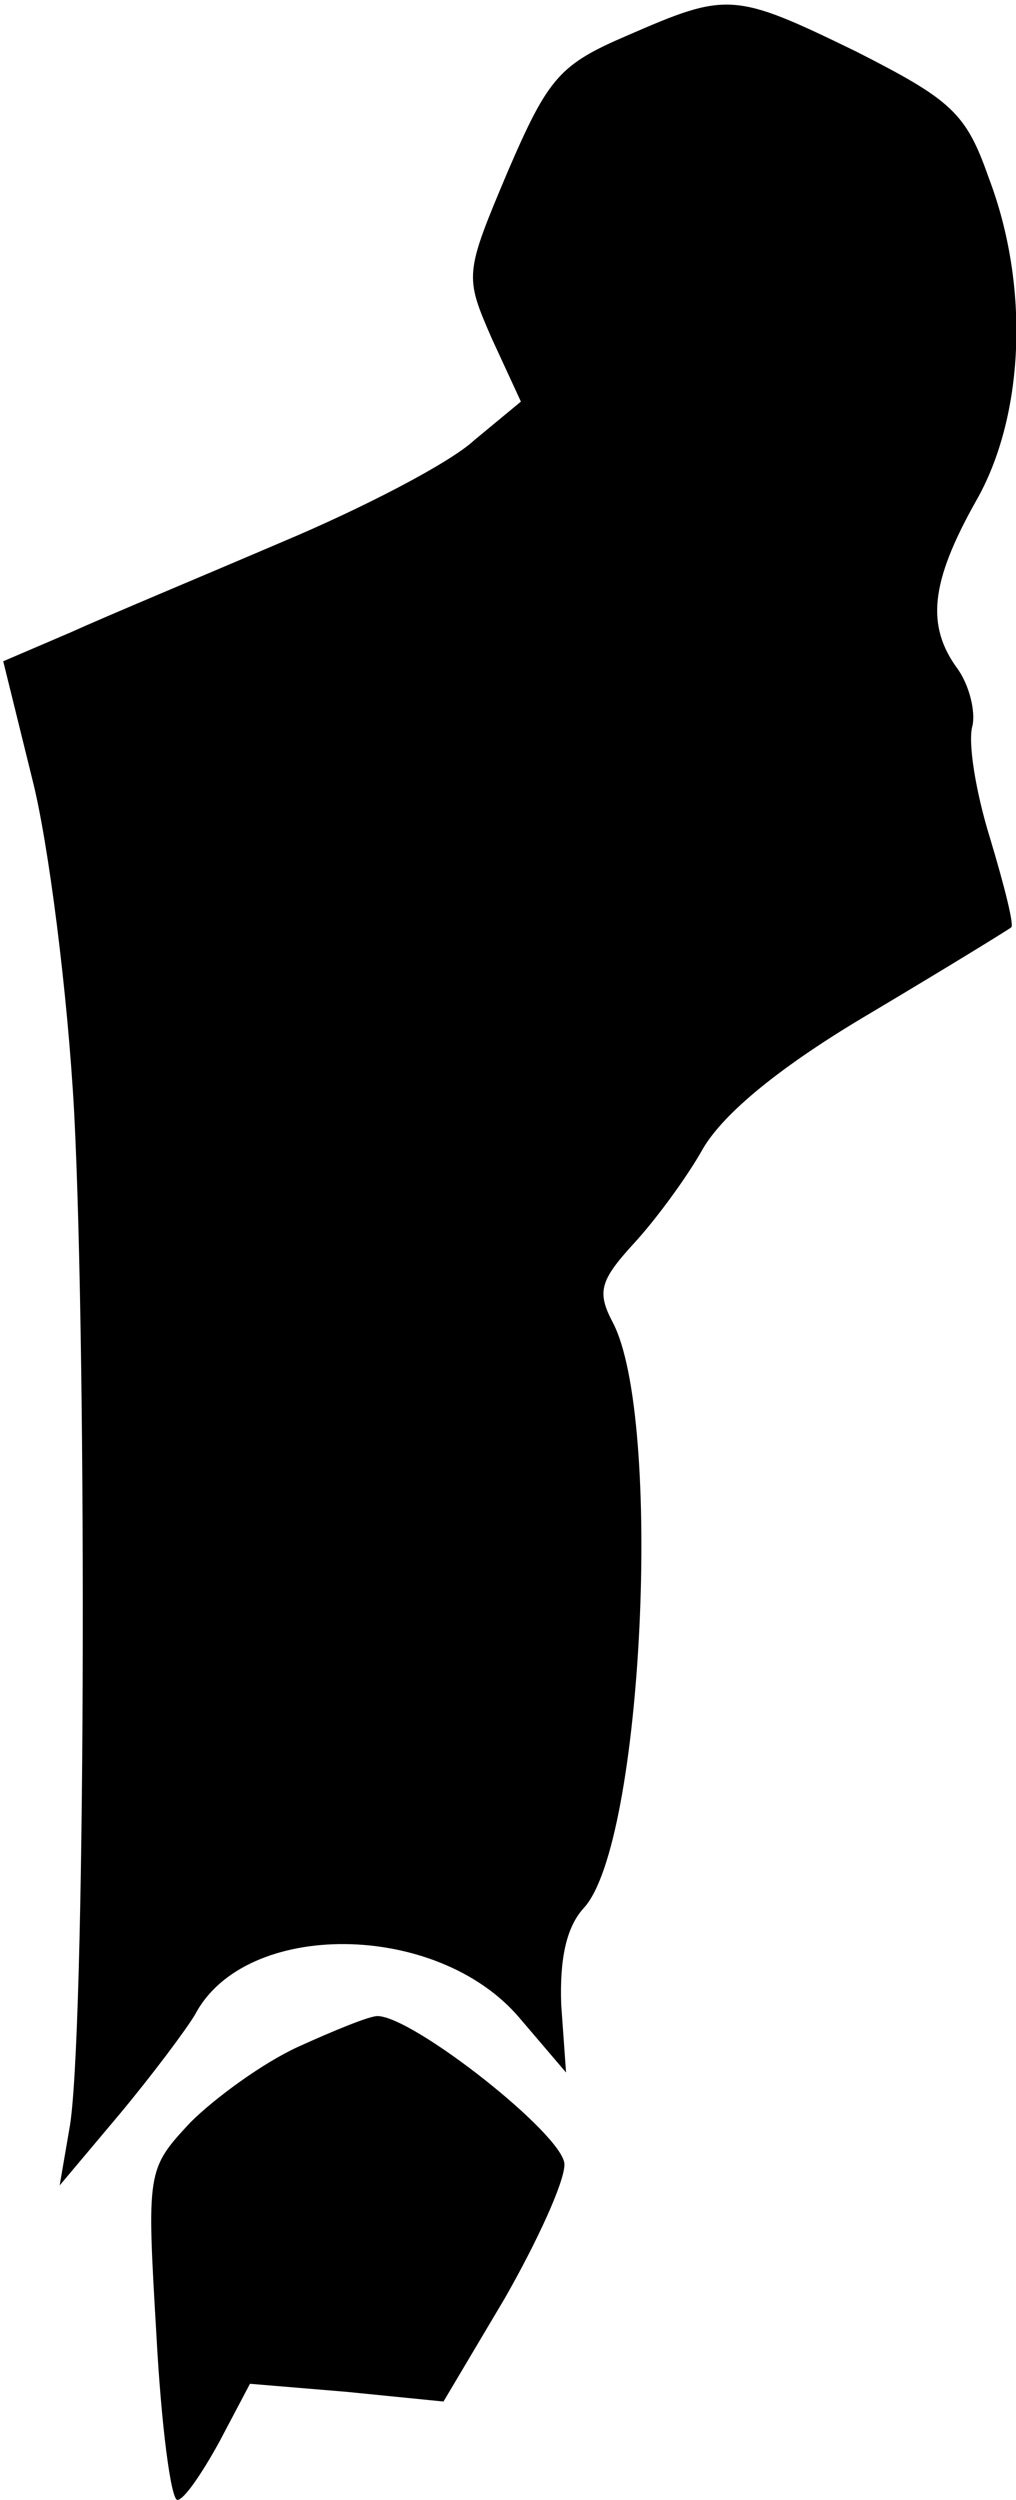 <?xml version="1.0" standalone="no"?>
<!DOCTYPE svg PUBLIC "-//W3C//DTD SVG 20010904//EN"
 "http://www.w3.org/TR/2001/REC-SVG-20010904/DTD/svg10.dtd">
<svg version="1.0" xmlns="http://www.w3.org/2000/svg"
 width="63pt" height="155pt" viewBox="0 0 63 155"
 preserveAspectRatio="xMidYMid meet">
<g transform="translate(0,155) scale(0.1,-0.1)"
fill="#000000" stroke="none">
<path fill="#000000" stroke="none" d="M389 1528 c-42 -18 -49 -26 -74 -84
-27 -64 -27 -65 -10 -104 l18 -39 -29 -24 c-15 -14 -69 -42 -119 -63 -49 -21
-109 -46 -131 -56 l-42 -18 18 -73 c10 -39 22 -133 26 -207 8 -155 7 -578 -3
-630 l-6 -35 37 44 c20 24 41 52 47 62 31 59 150 58 201 -2 l29 -34 -3 42 c-1
28 3 48 14 60 37 40 49 304 18 363 -10 19 -8 26 13 49 13 14 33 41 43 59 13
22 48 51 104 84 47 28 86 52 87 53 2 1 -4 25 -13 55 -9 29 -14 60 -11 70 2 9
-2 25 -9 35 -20 27 -17 54 11 104 30 52 34 133 8 201 -14 40 -23 48 -82 78
-76 37 -80 37 -142 10z"/>
<path fill="#000000" stroke="none" d="M185 281 c-22 -10 -52 -32 -67 -47 -27
-29 -27 -30 -21 -132 3 -56 9 -102 13 -102 4 0 15 16 26 36 l19 36 60 -5 60
-6 38 64 c20 35 37 72 37 83 0 18 -94 92 -116 92 -5 0 -27 -9 -49 -19z"/>
</g>
</svg>
